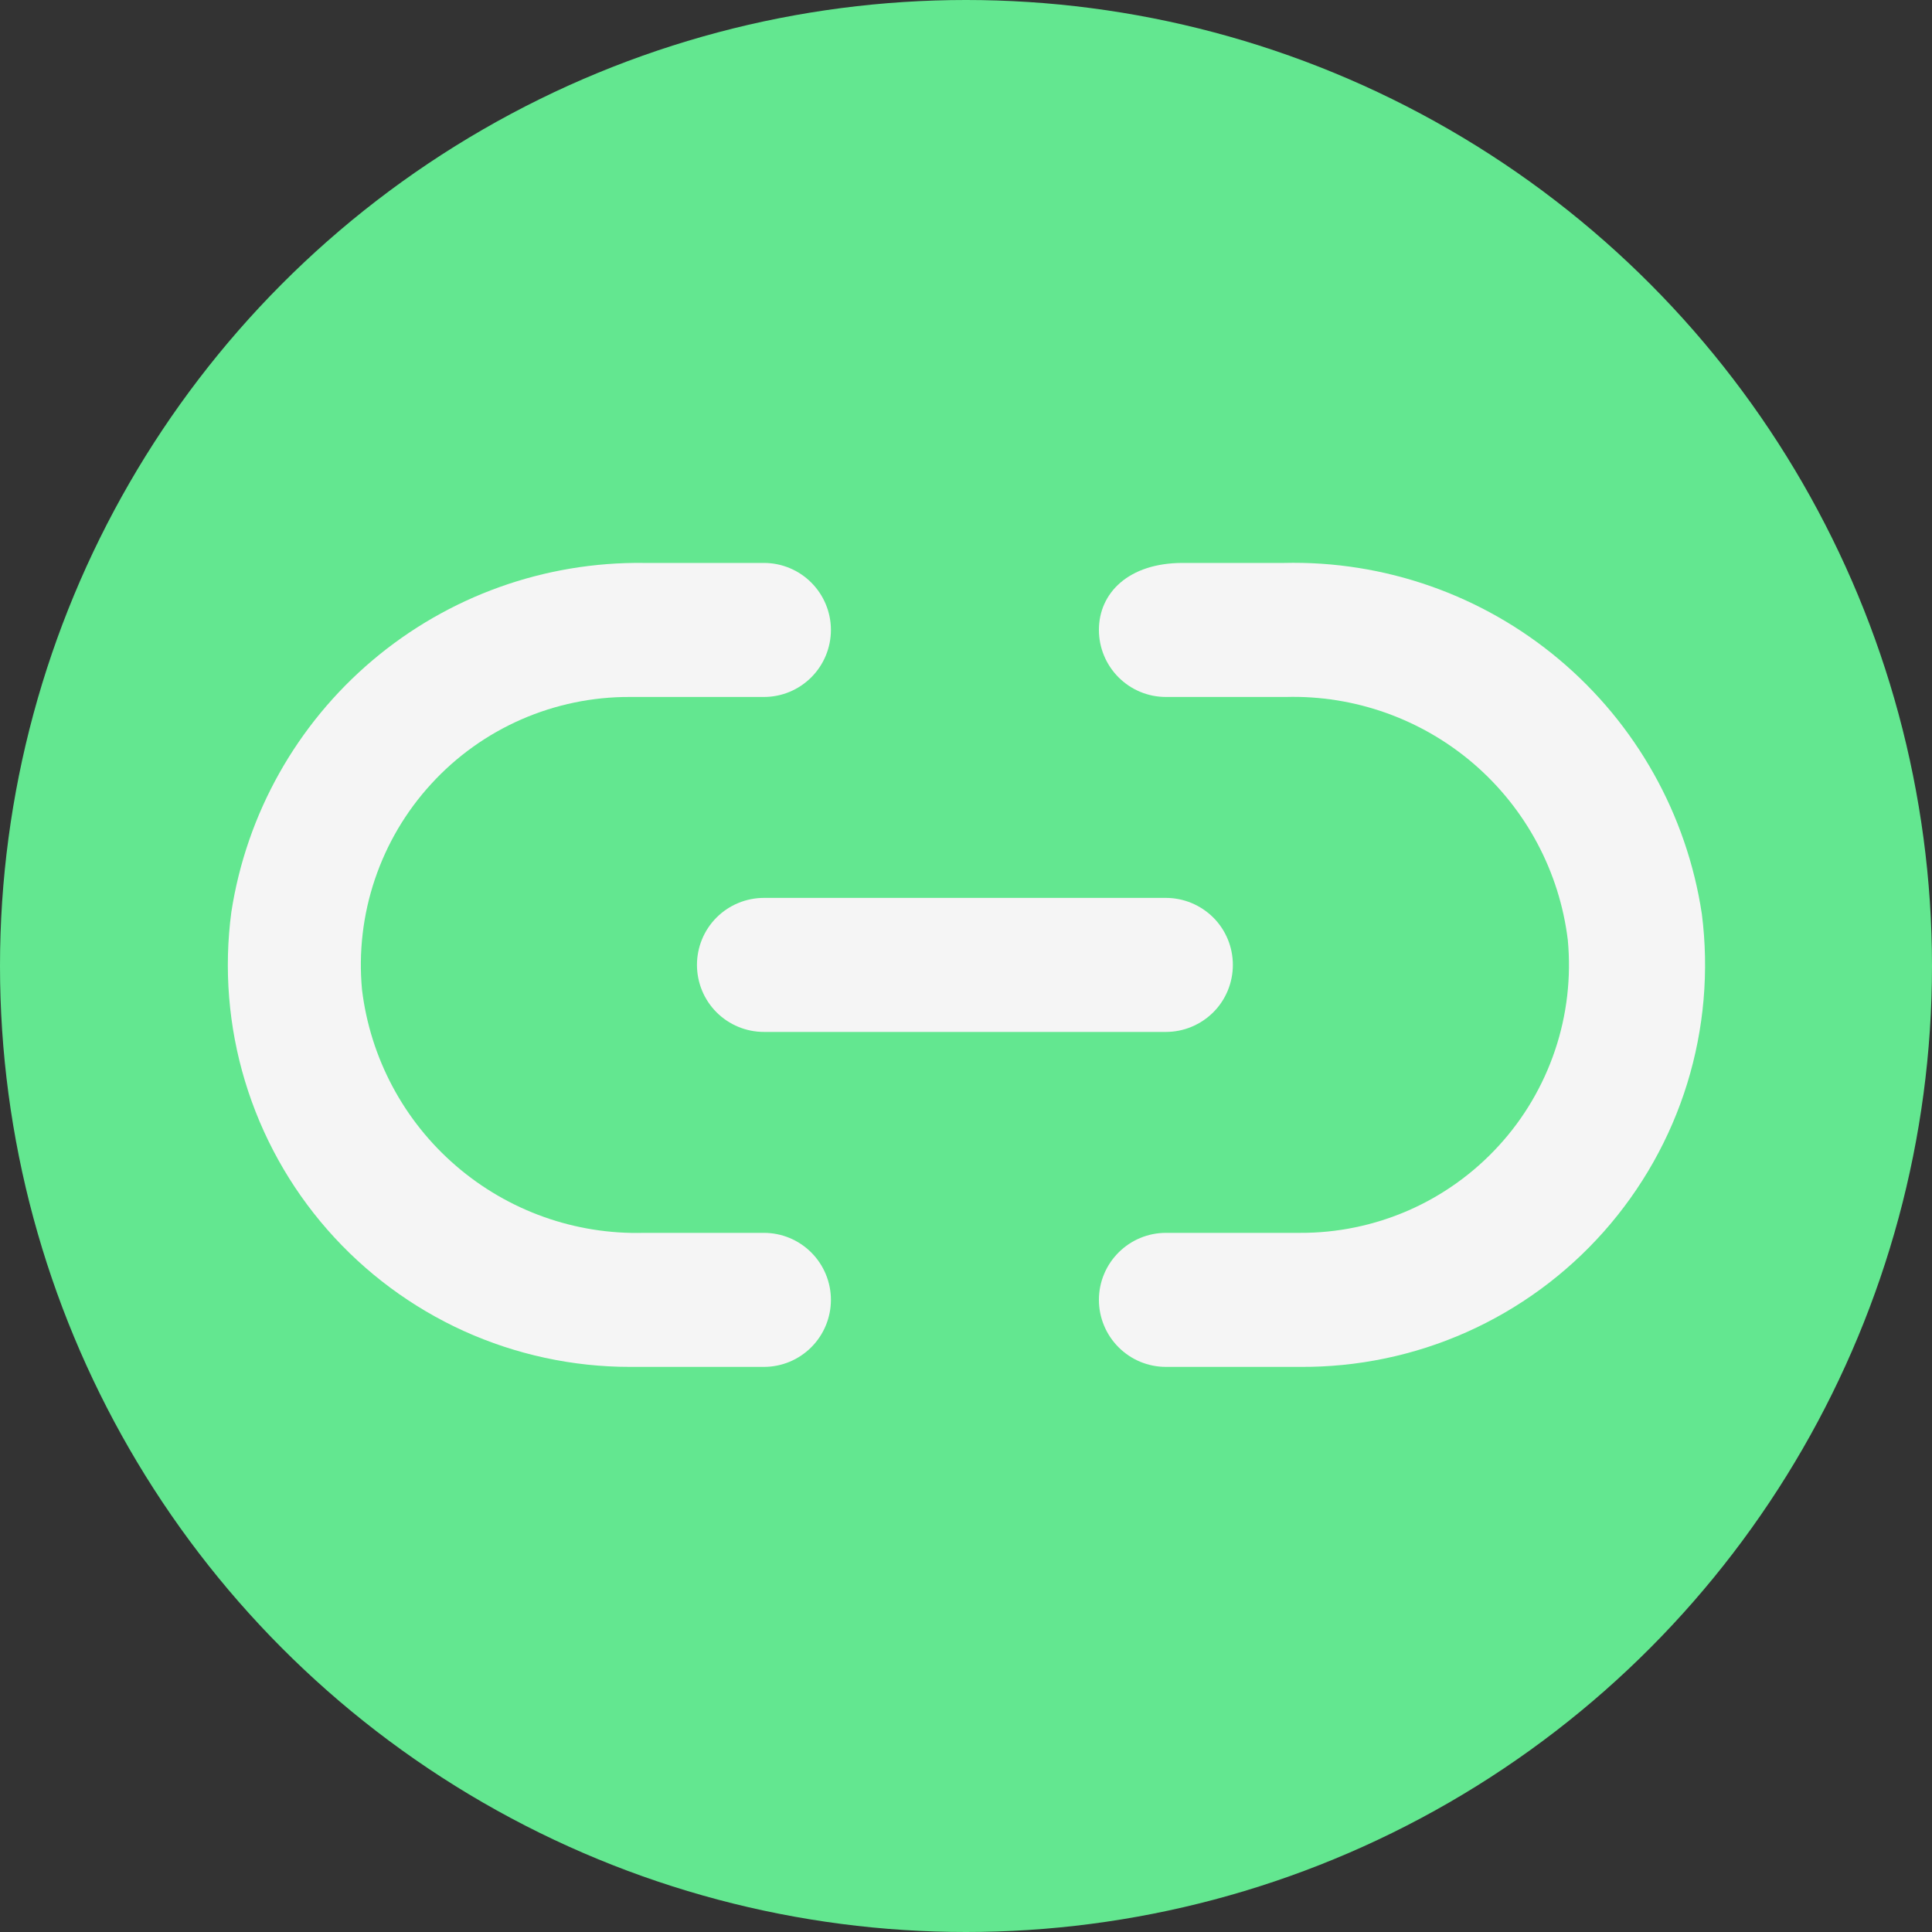 <svg width="24" height="24" viewBox="0 0 24 24" fill="none" xmlns="http://www.w3.org/2000/svg">
<rect x="0" y="0" width="24" height="24" fill="#333333" stroke="none"/>
<circle cx="12" cy="12" r="12" fill="#63E790"/>
<path d="M8.658 11.986C8.658 12.207 8.745 12.419 8.901 12.575C9.057 12.731 9.269 12.819 9.49 12.819H14.483C14.704 12.819 14.915 12.731 15.072 12.575C15.228 12.419 15.315 12.207 15.315 11.986C15.315 11.766 15.228 11.554 15.072 11.398C14.915 11.242 14.704 11.154 14.483 11.154H9.49C9.269 11.154 9.057 11.242 8.901 11.398C8.745 11.554 8.658 11.766 8.658 11.986Z" fill="#F5F5F5"/>
<path d="M9.49 15.315H8C7.145 15.338 6.312 15.041 5.664 14.482C5.016 13.924 4.6 13.143 4.497 12.294C4.454 11.832 4.508 11.366 4.656 10.926C4.804 10.486 5.042 10.081 5.356 9.739C5.669 9.396 6.051 9.123 6.476 8.937C6.902 8.751 7.361 8.656 7.825 8.658H9.49C9.711 8.658 9.922 8.57 10.078 8.414C10.234 8.258 10.322 8.046 10.322 7.825C10.322 7.605 10.234 7.393 10.078 7.237C9.922 7.081 9.711 6.993 9.49 6.993H8C6.767 6.977 5.569 7.406 4.627 8.203C3.685 9 3.062 10.11 2.874 11.329C2.78 12.034 2.838 12.751 3.044 13.432C3.25 14.113 3.599 14.742 4.068 15.277C4.537 15.812 5.115 16.241 5.763 16.535C6.411 16.828 7.114 16.98 7.825 16.98H9.49C9.711 16.98 9.922 16.892 10.078 16.736C10.234 16.58 10.322 16.368 10.322 16.147C10.322 15.927 10.234 15.715 10.078 15.559C9.922 15.403 9.711 15.315 9.49 15.315Z" fill="#F5F5F5"/>
<path d="M21.141 11.354C20.955 10.119 20.324 8.995 19.368 8.192C18.412 7.389 17.196 6.963 15.948 6.993H14.691C14.017 6.993 13.651 7.368 13.651 7.825C13.651 8.046 13.739 8.258 13.895 8.414C14.051 8.57 14.262 8.658 14.483 8.658H15.973C16.828 8.635 17.661 8.932 18.309 9.49C18.957 10.049 19.373 10.829 19.476 11.678C19.519 12.141 19.465 12.607 19.317 13.047C19.169 13.487 18.931 13.892 18.617 14.234C18.304 14.576 17.922 14.85 17.497 15.036C17.071 15.222 16.612 15.317 16.148 15.315H14.483C14.262 15.315 14.051 15.403 13.895 15.559C13.739 15.715 13.651 15.927 13.651 16.147C13.651 16.368 13.739 16.58 13.895 16.736C14.051 16.892 14.262 16.98 14.483 16.98H16.148C16.86 16.985 17.566 16.839 18.217 16.549C18.868 16.259 19.449 15.834 19.922 15.301C20.395 14.768 20.749 14.14 20.959 13.46C21.169 12.779 21.231 12.061 21.141 11.354Z" fill="#F5F5F5"/>
</svg>
